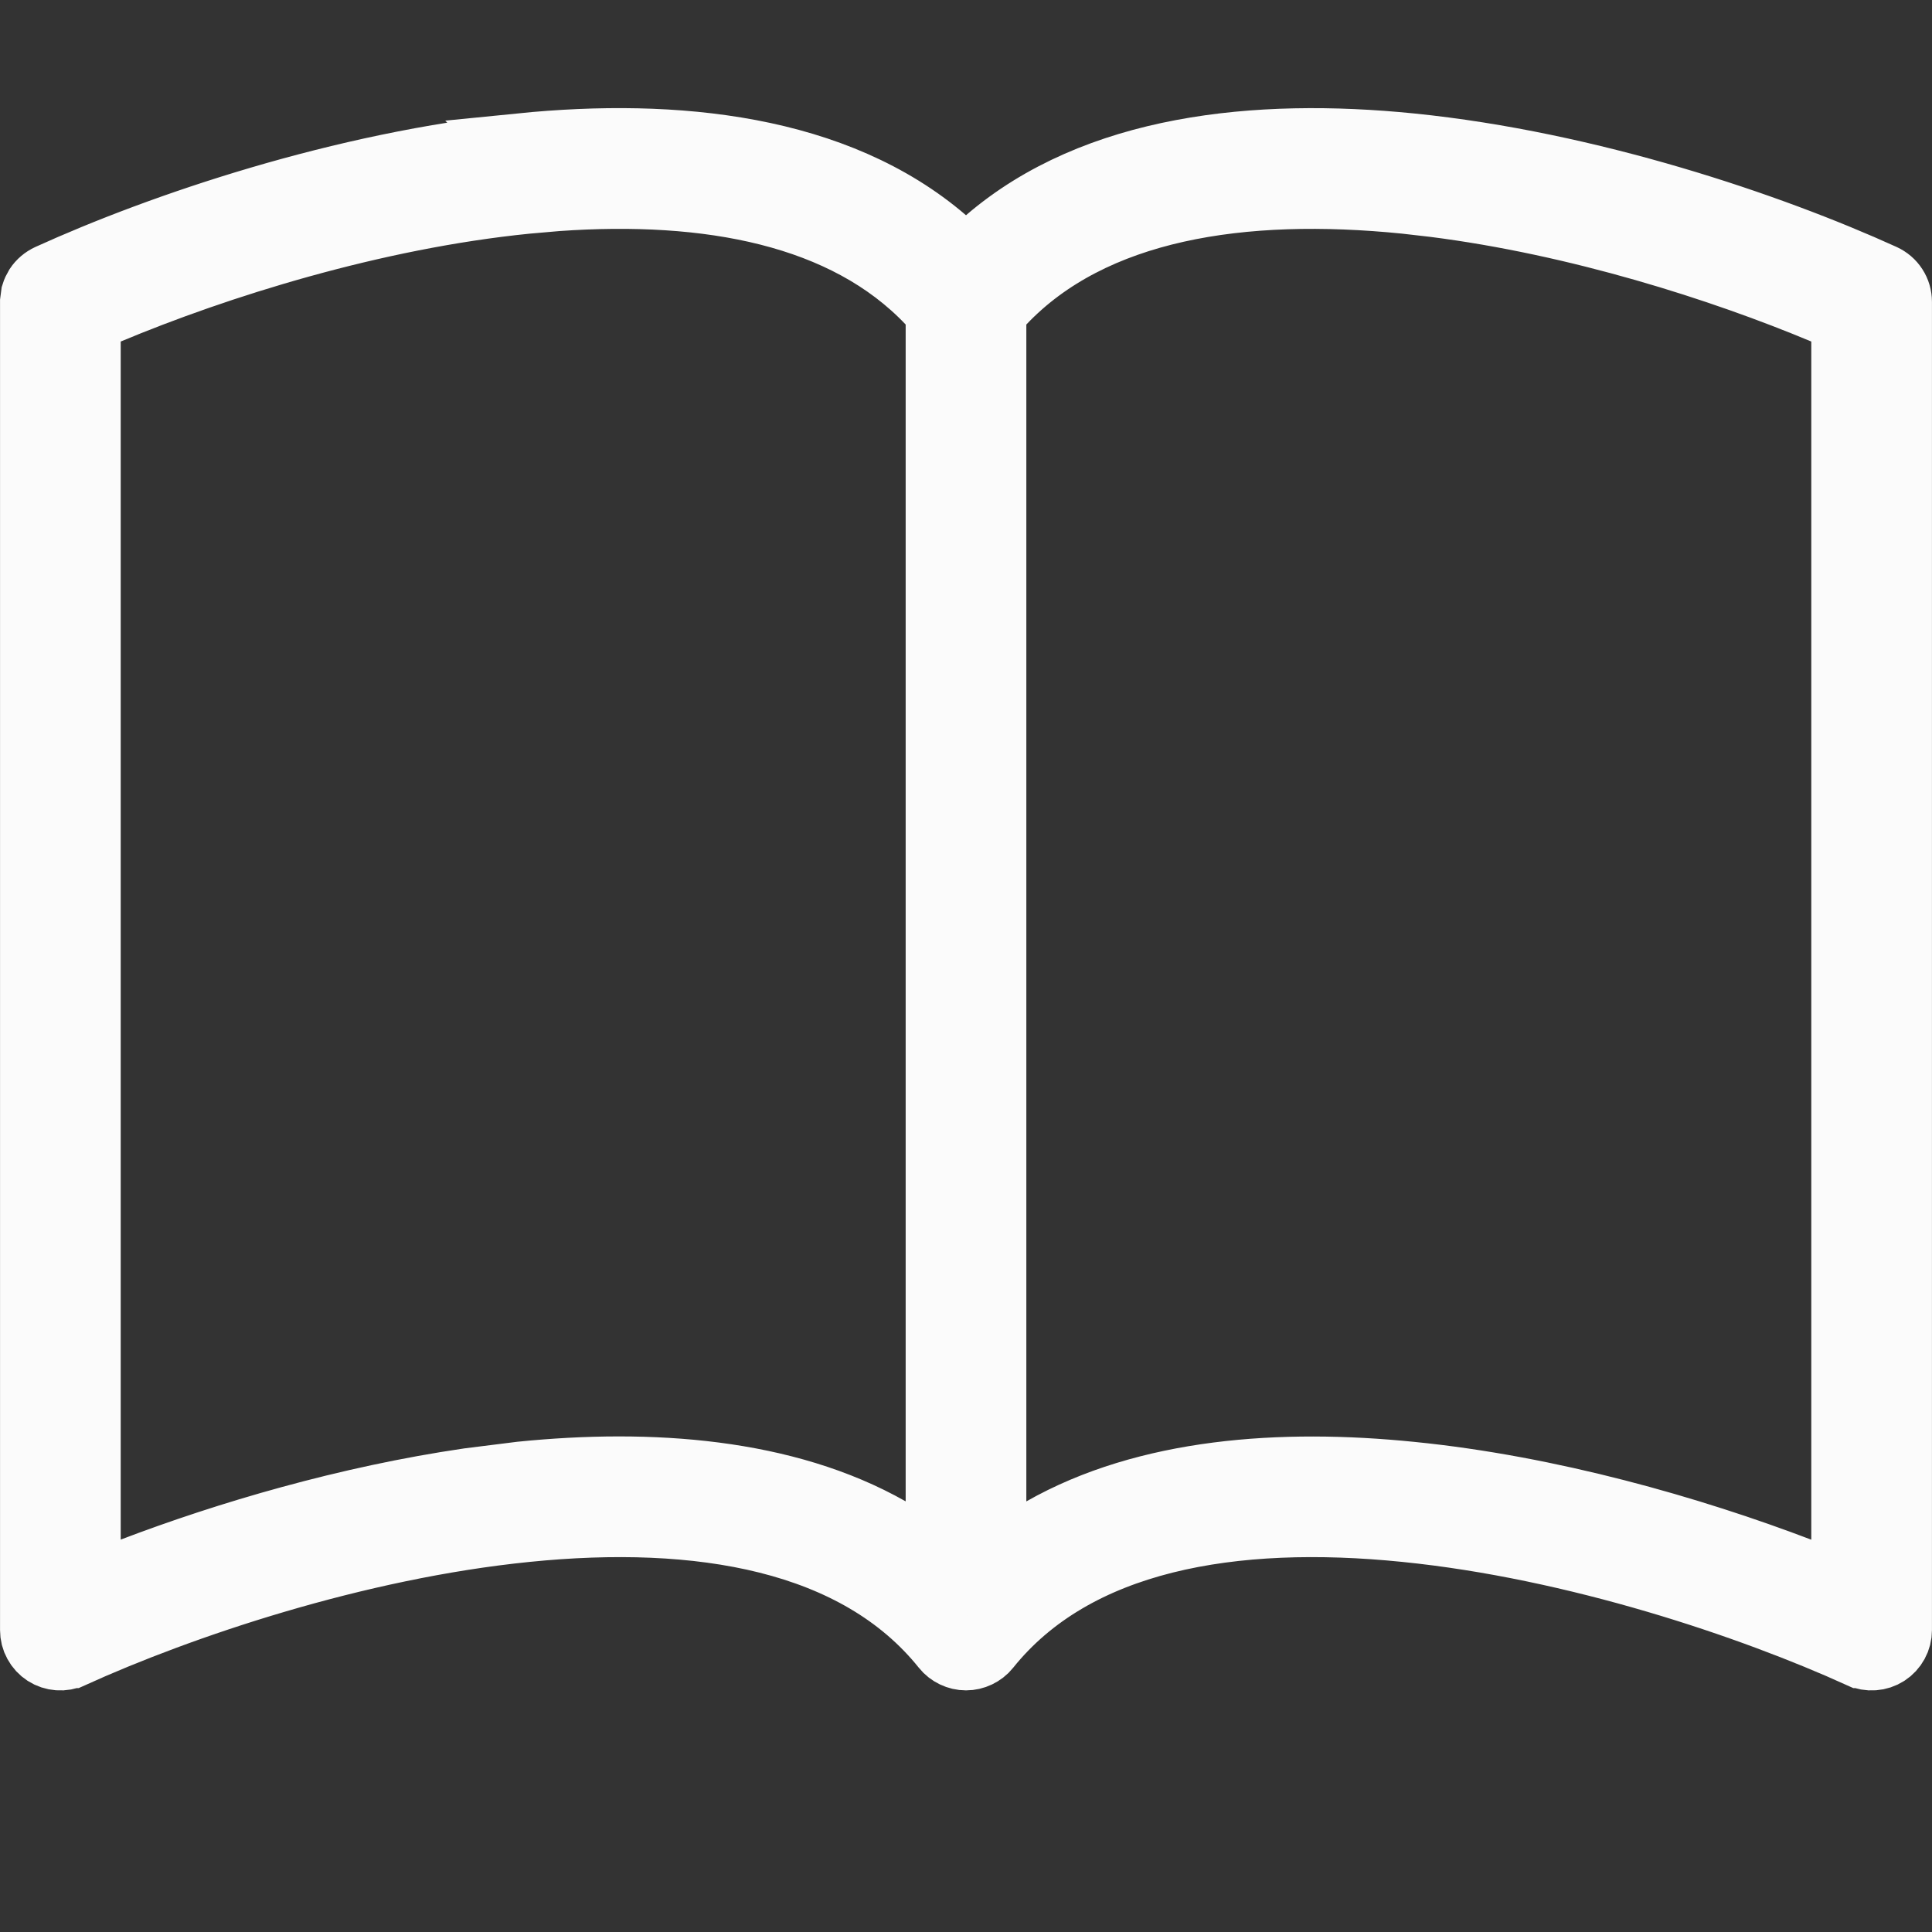 <svg width="24" height="24" viewBox="0 0 24 24" fill="none" xmlns="http://www.w3.org/2000/svg">
<rect x="0" y="0" width="24" height="24" fill="#333333" stroke="none"/>
<path d="M12.279 2.999C13.62 1.846 15.61 1.643 17.526 1.836C19.739 2.06 21.985 2.822 23.383 3.458C23.439 3.484 23.487 3.524 23.52 3.576C23.554 3.628 23.571 3.688 23.571 3.75V20.25C23.571 20.304 23.558 20.356 23.532 20.403C23.506 20.451 23.469 20.491 23.424 20.52C23.379 20.549 23.327 20.566 23.273 20.57C23.22 20.574 23.166 20.564 23.117 20.542H23.116C21.765 19.929 19.586 19.19 17.461 18.976C15.316 18.759 13.344 19.086 12.251 20.45C12.221 20.488 12.182 20.517 12.139 20.538C12.095 20.559 12.048 20.57 12 20.57C11.952 20.57 11.905 20.559 11.861 20.538C11.818 20.517 11.779 20.488 11.749 20.45C10.656 19.086 8.684 18.759 6.537 18.976C4.413 19.19 2.236 19.929 0.884 20.542H0.883C0.834 20.564 0.78 20.574 0.727 20.57C0.673 20.566 0.621 20.549 0.576 20.52C0.531 20.491 0.494 20.451 0.468 20.403C0.442 20.356 0.429 20.304 0.429 20.25V3.75L0.441 3.659C0.45 3.63 0.463 3.602 0.479 3.576C0.513 3.524 0.561 3.484 0.617 3.458C2.015 2.822 4.261 2.06 6.474 1.836L6.473 1.835C8.39 1.643 10.38 1.847 11.721 2.999L12 3.239L12.279 2.999ZM22.929 3.957L22.665 3.847C21.396 3.316 19.607 2.744 17.818 2.517L17.461 2.476C15.431 2.271 13.563 2.552 12.44 3.735L12.321 3.859V19.386L12.962 19.023C14.251 18.291 15.92 18.175 17.526 18.338H17.527C19.249 18.51 20.995 19.012 22.348 19.527L22.929 19.748V3.957ZM11.679 3.859L11.56 3.735C10.508 2.626 8.8 2.31 6.918 2.443L6.539 2.476C4.634 2.667 2.689 3.281 1.335 3.847L1.071 3.957V19.749L1.652 19.526C2.835 19.075 4.32 18.637 5.827 18.417L6.474 18.336C8.078 18.174 9.75 18.292 11.039 19.023L11.679 19.385V3.859Z" fill="#FBFBFB" stroke="#FBFBFB" stroke-width="0.857"/>
</svg>
